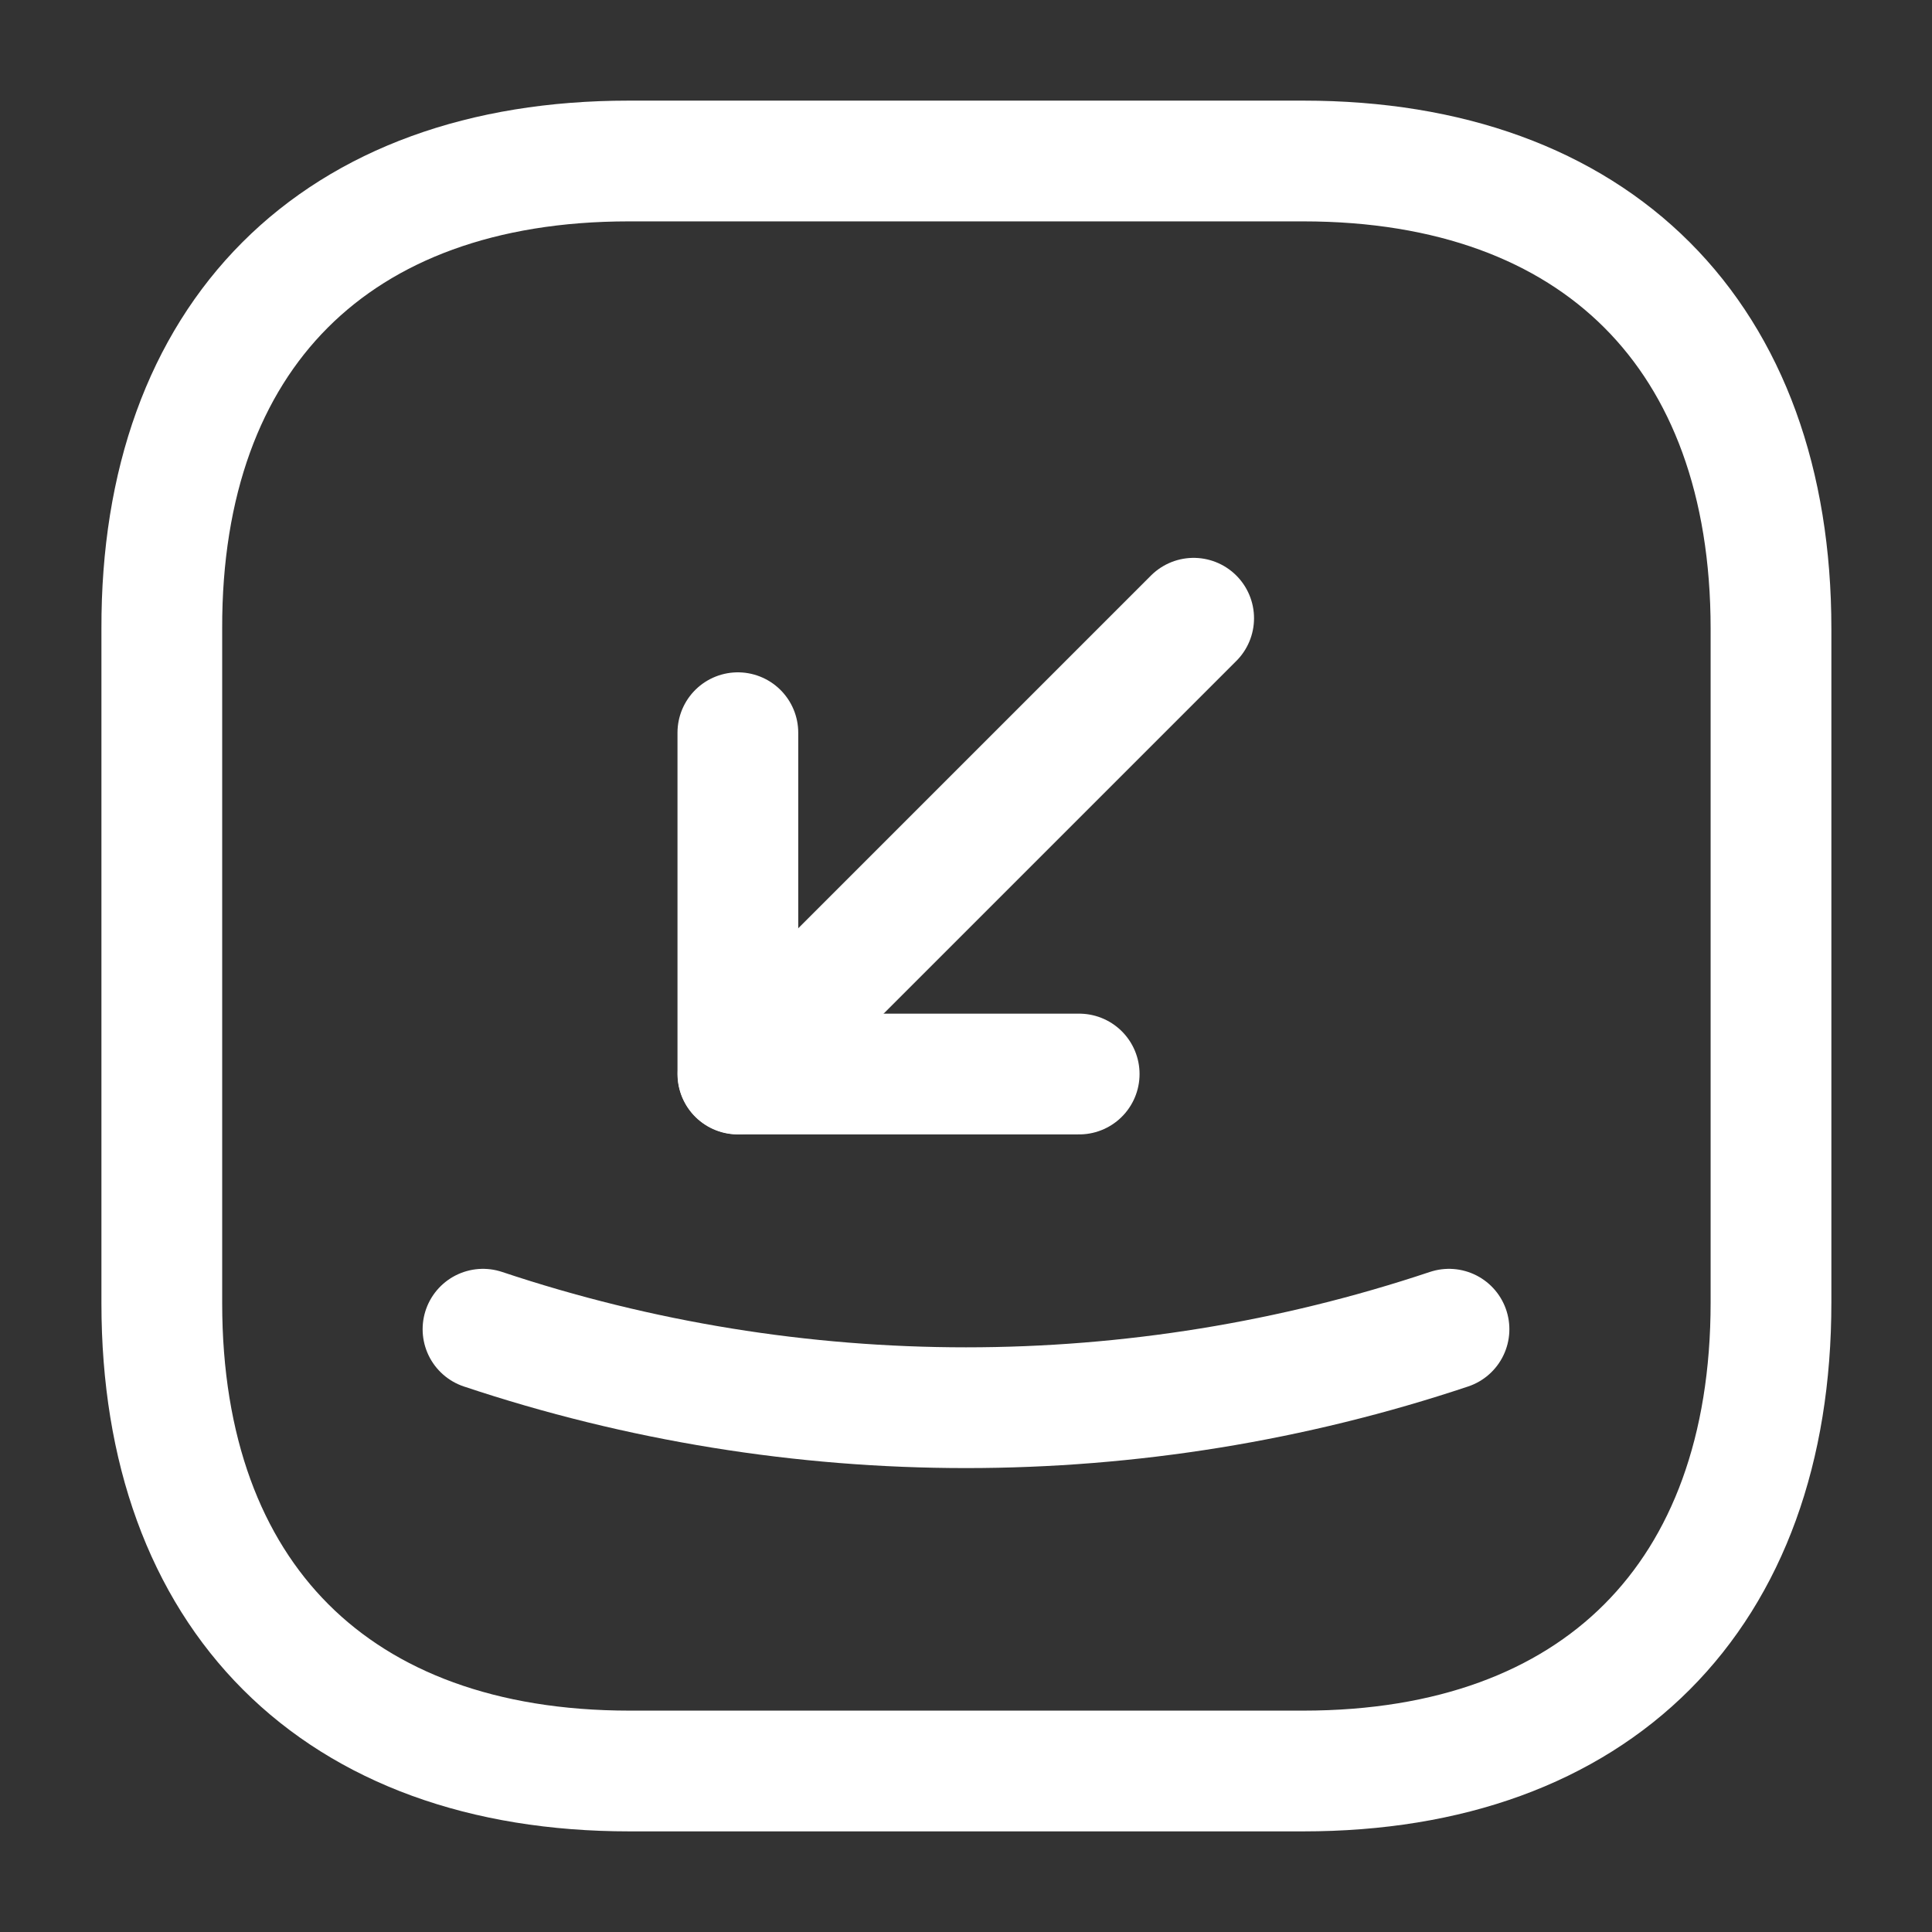 <svg width="24" height="24" viewBox="0 0 24 24" fill="none" xmlns="http://www.w3.org/2000/svg">
<rect x="0" y="0" width="24" height="24" fill="#333333" stroke="none"/>
<g clip-path="url(#clip0_2629_20413)">
<path d="M7.81 2H16.19C19.83 2 22 4.17 22 7.81V16.18C22 19.83 19.83 22 16.19 22H7.82C4.18 22 2.01 19.83 2.01 16.19V7.81C2 4.17 4.17 2 7.81 2Z" stroke="white" stroke-width="1.5"/>
<path d="M13.406 13.342H9.166V9.102" stroke="white" stroke-width="1.5" stroke-linecap="round" stroke-linejoin="round"/>
<path d="M9.168 13.34L14.828 7.68" stroke="white" stroke-width="1.5" stroke-linecap="round" stroke-linejoin="round"/>
<path d="M18 16.512C14.11 17.812 9.89 17.812 6 16.512" stroke="white" stroke-width="1.5" stroke-linecap="round" stroke-linejoin="round"/>
</g>
<defs>
<clipPath id="clip0_2629_20413">
<rect width="24" height="24" fill="white"/>
</clipPath>
</defs>
</svg>
